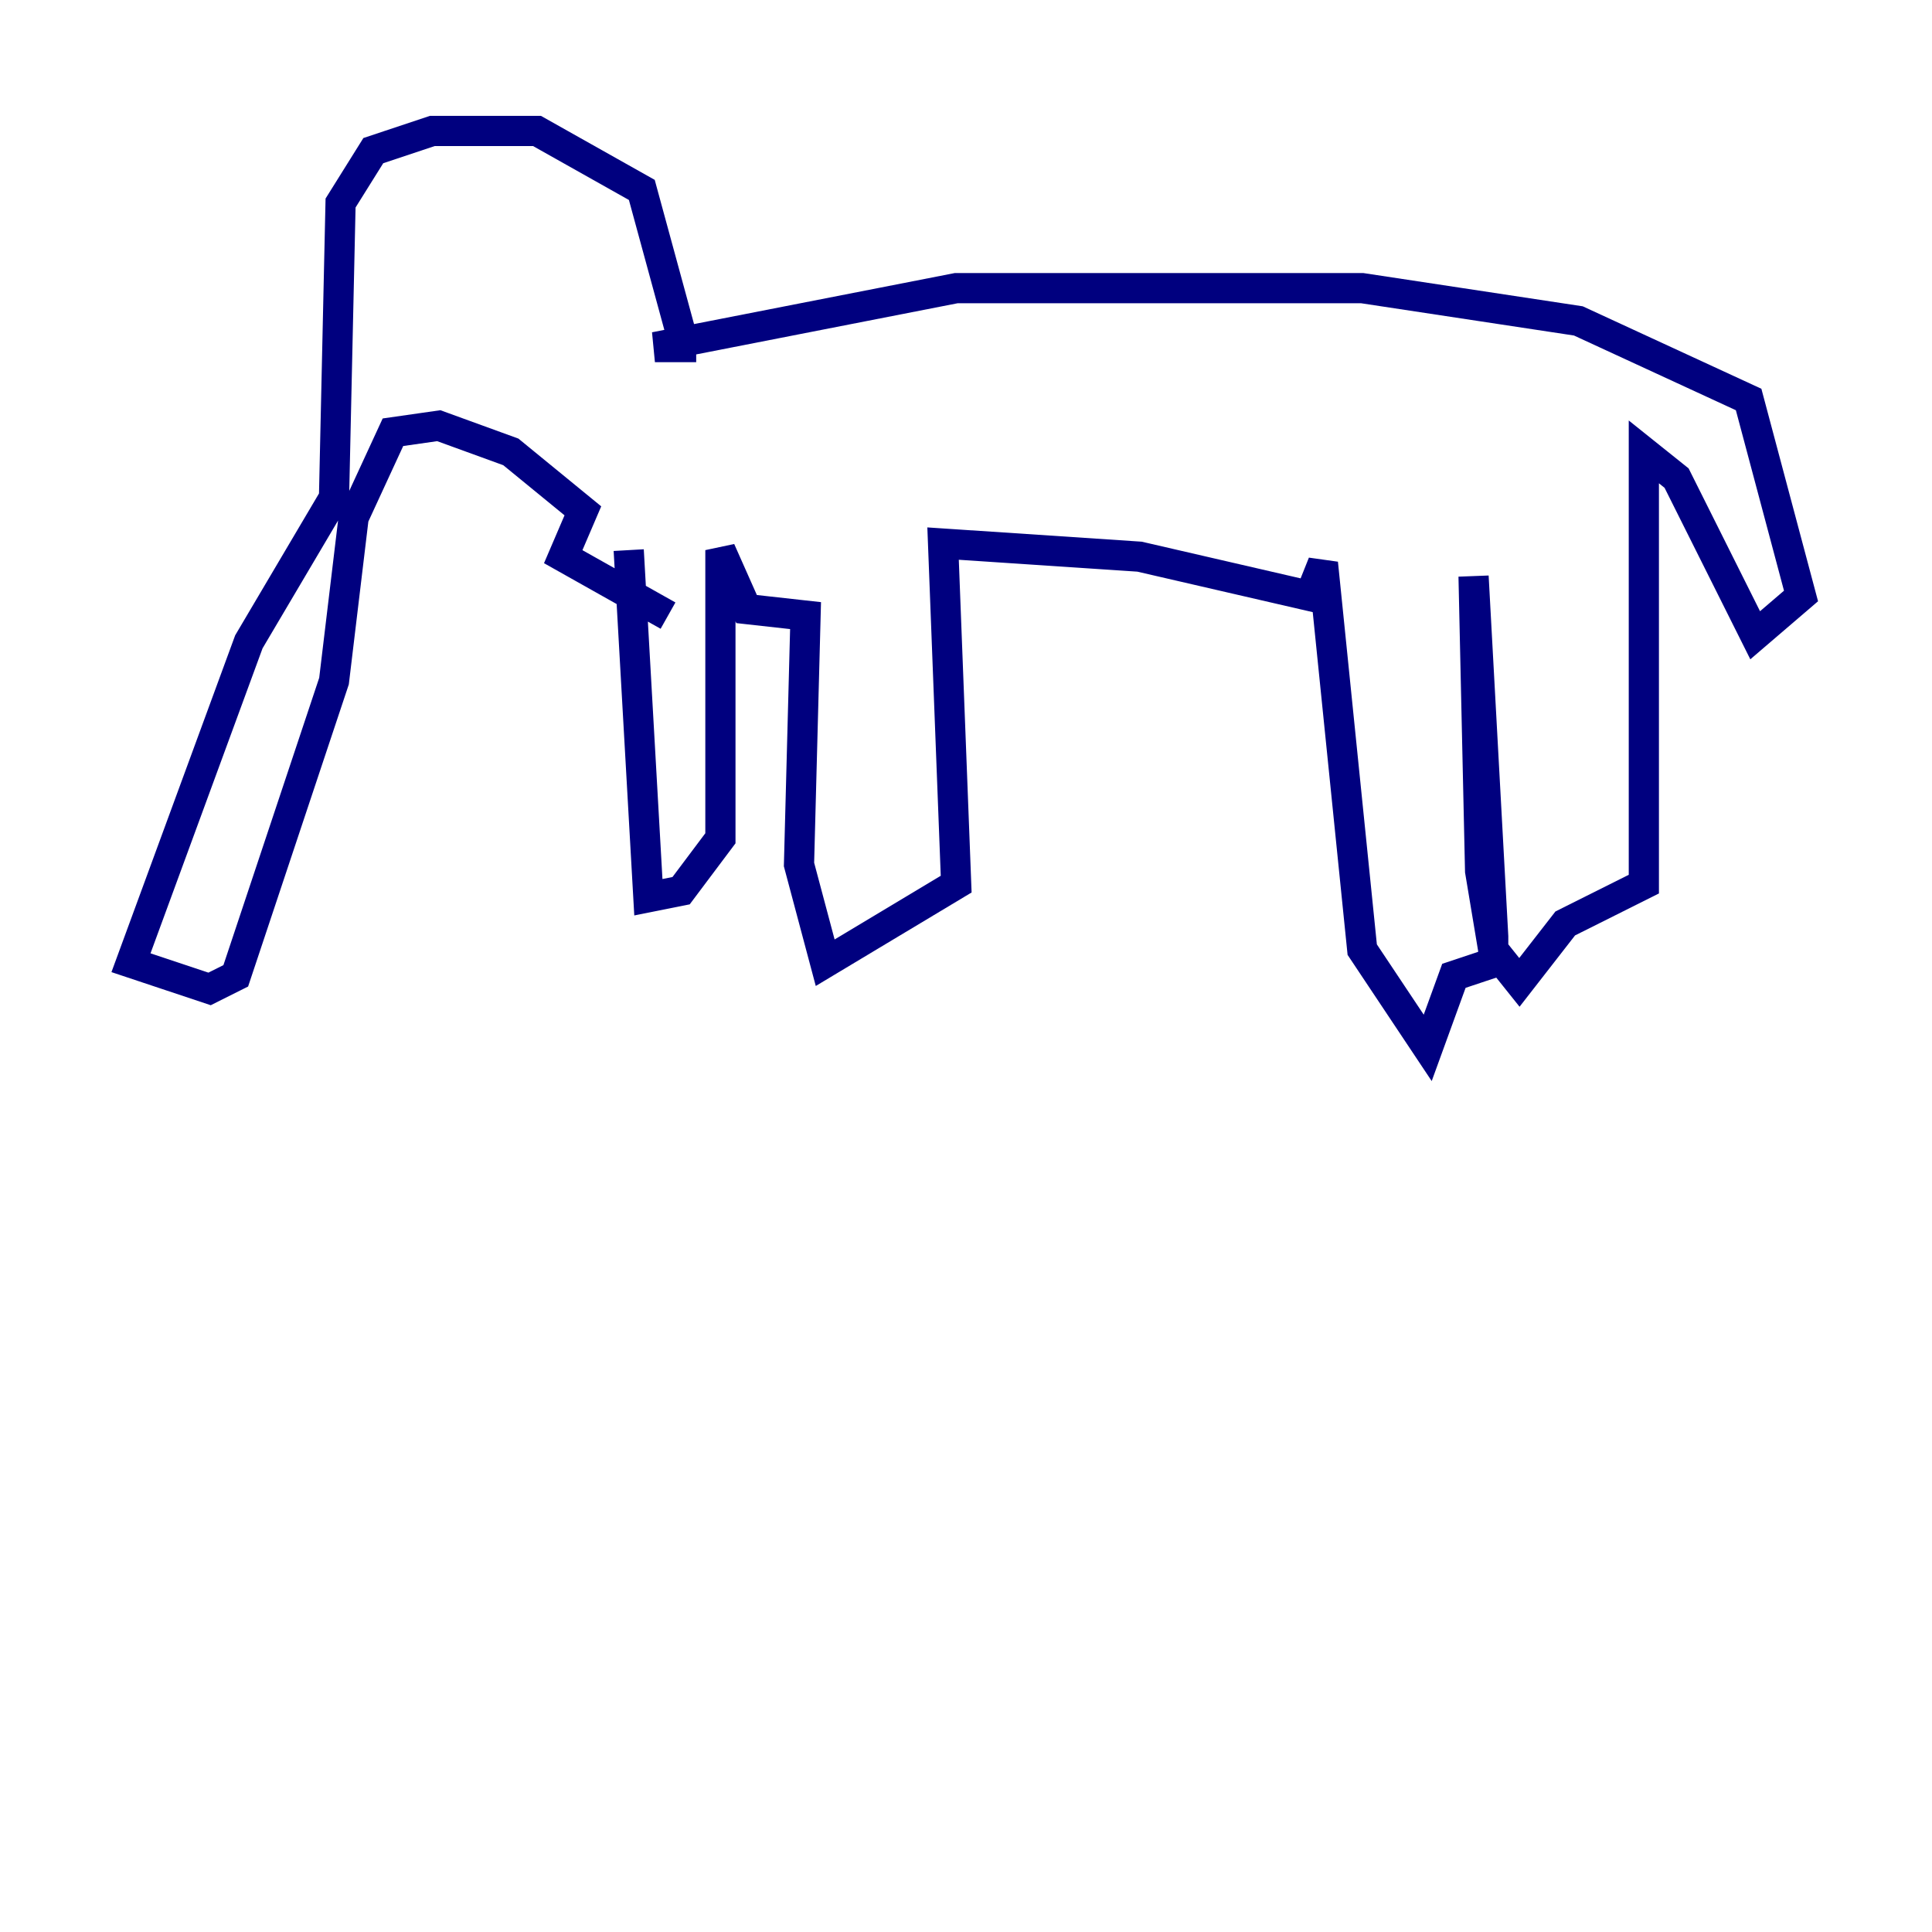 <?xml version="1.0" encoding="utf-8" ?>
<svg baseProfile="tiny" height="128" version="1.2" viewBox="0,0,128,128" width="128" xmlns="http://www.w3.org/2000/svg" xmlns:ev="http://www.w3.org/2001/xml-events" xmlns:xlink="http://www.w3.org/1999/xlink"><defs /><polyline fill="none" points="41.654,36.447 42.956,59.444 45.125,59.01 47.729,55.539 47.729,36.447 49.464,40.352 53.37,40.786 52.936,57.275 54.671,63.783 63.349,58.576 62.481,36.014 75.498,36.881 86.78,39.485 87.647,37.315 90.251,62.915 94.59,69.424 96.325,64.651 98.929,63.783 98.929,62.047 97.627,38.183 98.061,57.709 98.929,62.915 100.664,65.085 103.702,61.18 108.909,58.576 108.909,29.939 111.078,31.675 116.285,42.088 119.322,39.485 115.851,26.468 104.57,21.261 90.251,19.091 63.349,19.091 43.39,22.997 45.125,22.997 45.125,22.129 42.522,12.583 35.58,8.678 28.637,8.678 24.732,9.98 22.563,13.451 22.129,32.976 16.488,42.522 8.678,63.783 13.885,65.519 15.62,64.651 22.129,45.125 23.43,34.278 26.034,28.637 29.071,28.203 33.844,29.939 38.617,33.844 37.315,36.881 44.258,40.786" stroke="#00007f" stroke-width="2" /></svg>